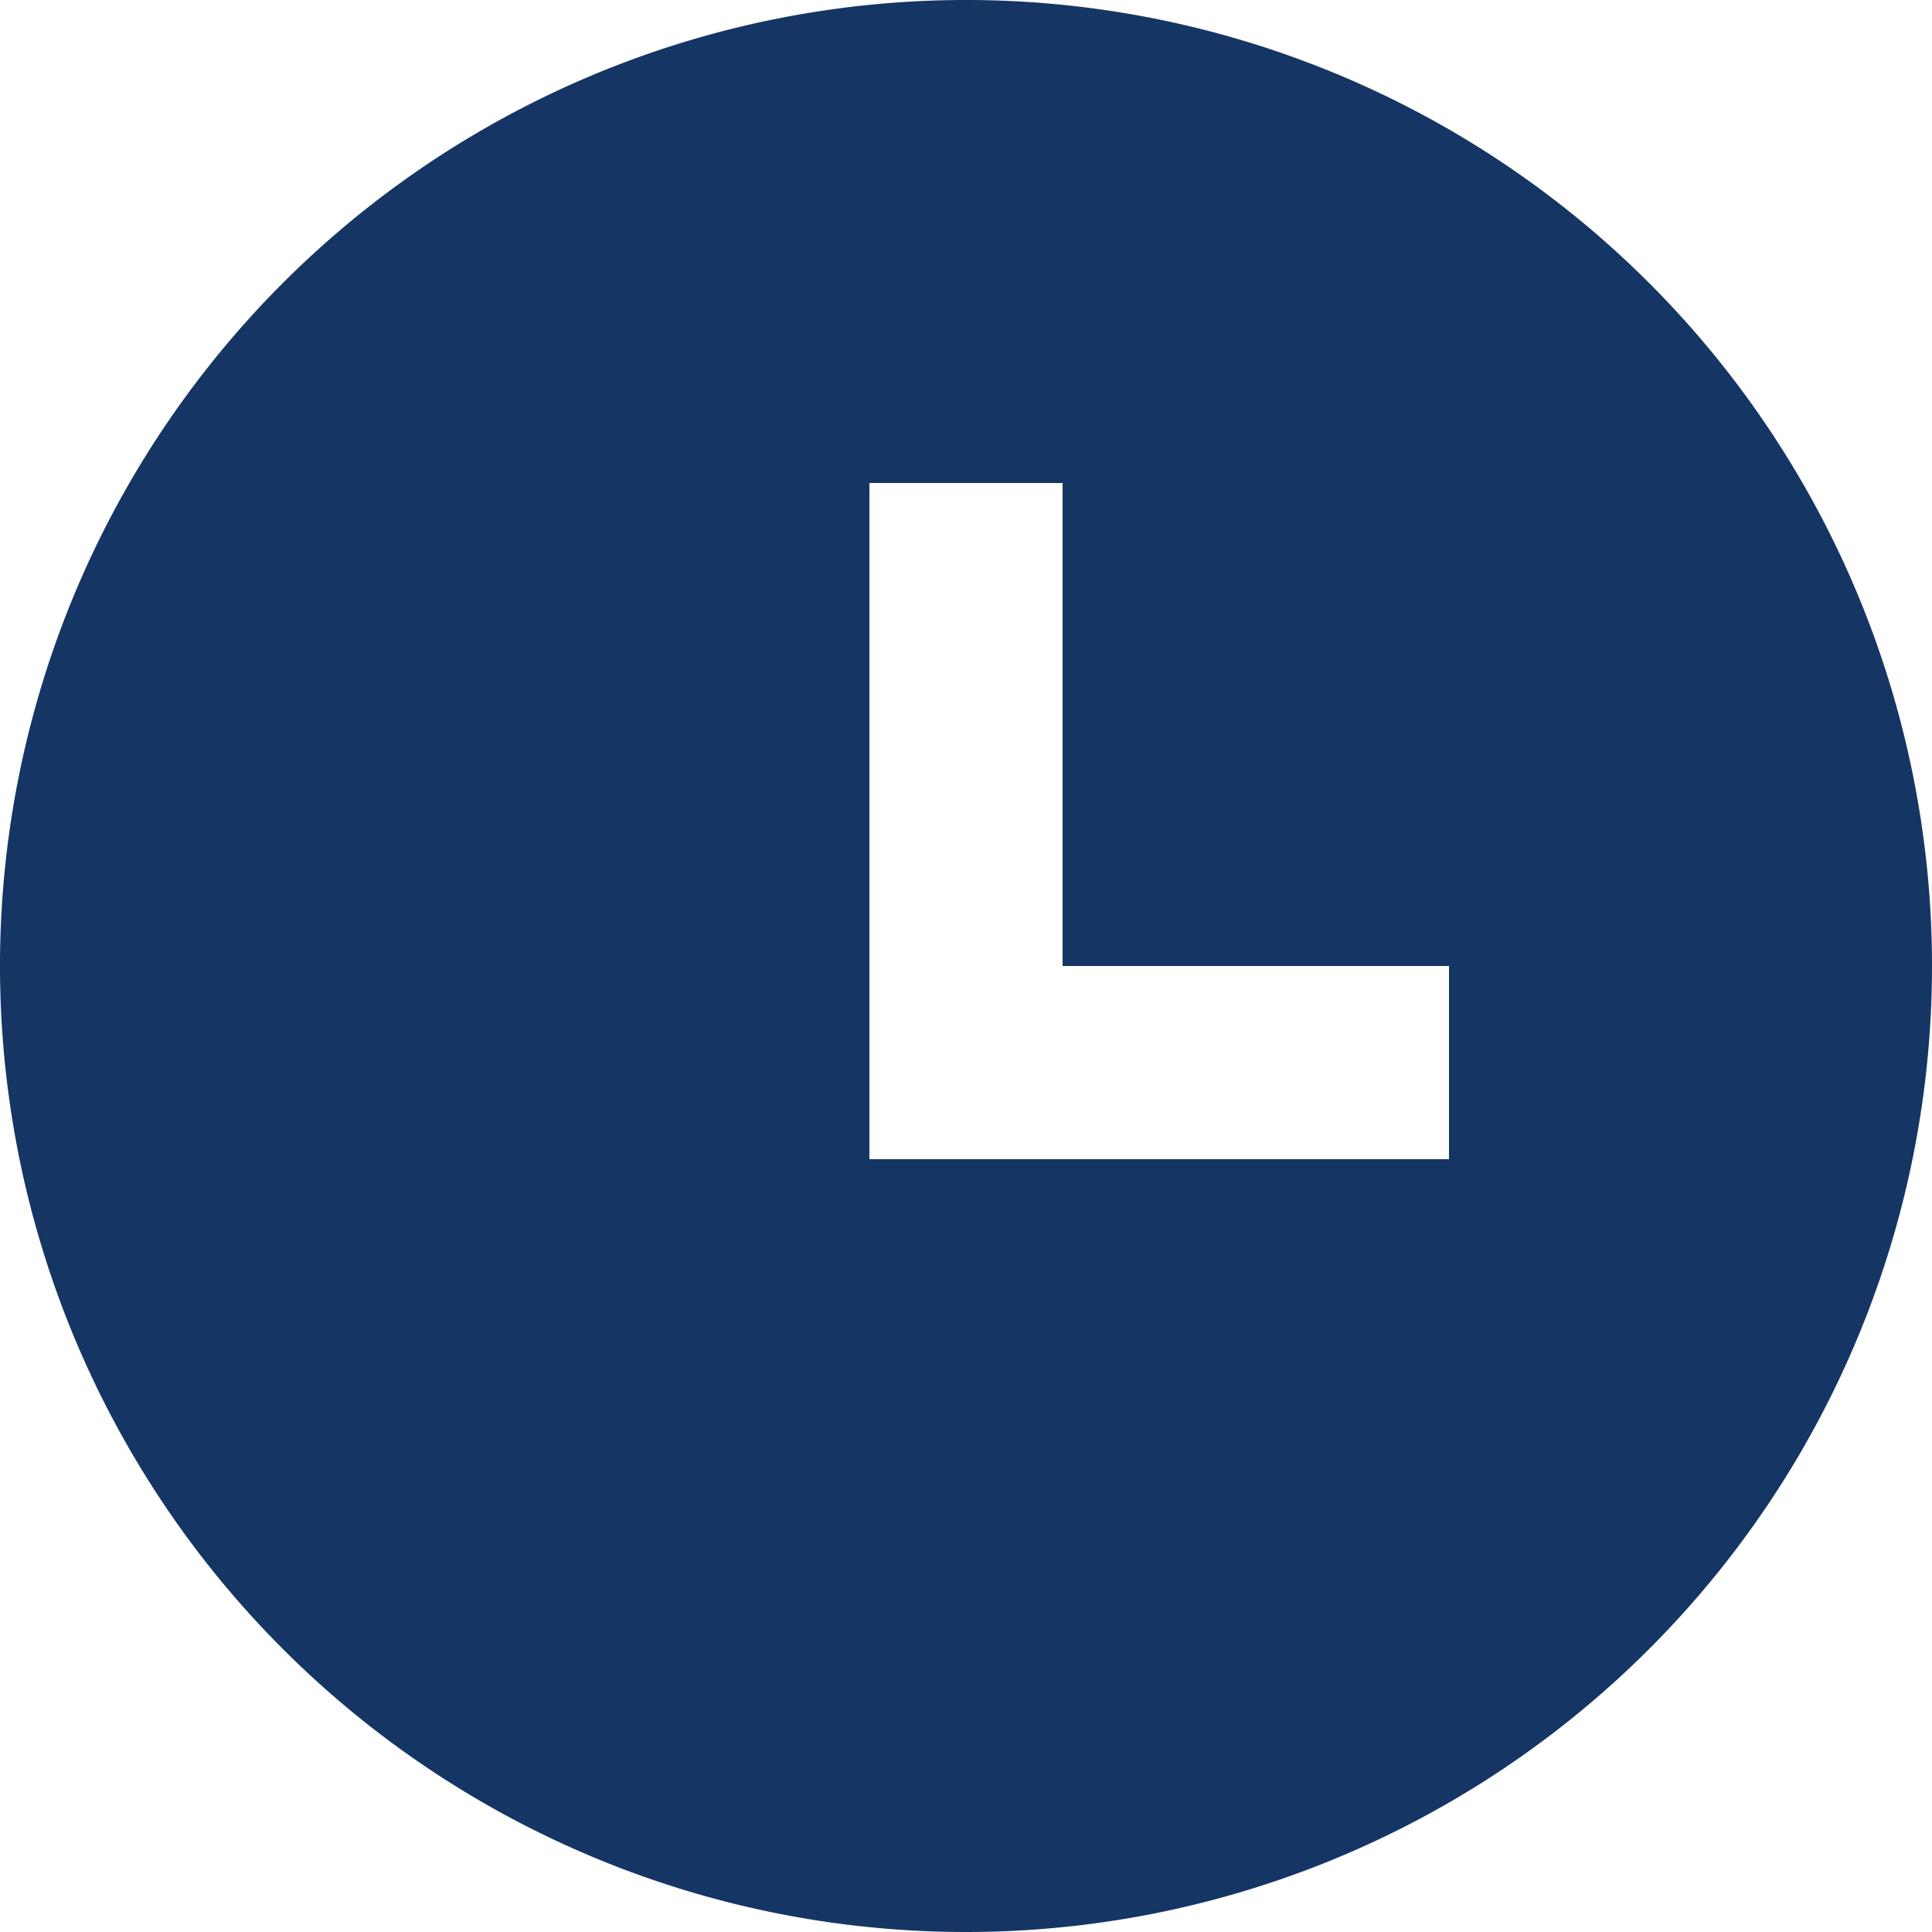 <svg xmlns="http://www.w3.org/2000/svg" width="20" height="20" viewBox="0 0 20 20">
  <path id="Path_431" data-name="Path 431" d="M12,22A10,10,0,1,1,22,12,10,10,0,0,1,12,22Zm1-10V7H11v7h6V12Z" transform="translate(-2 -2)" fill="#153564"/>
</svg>
